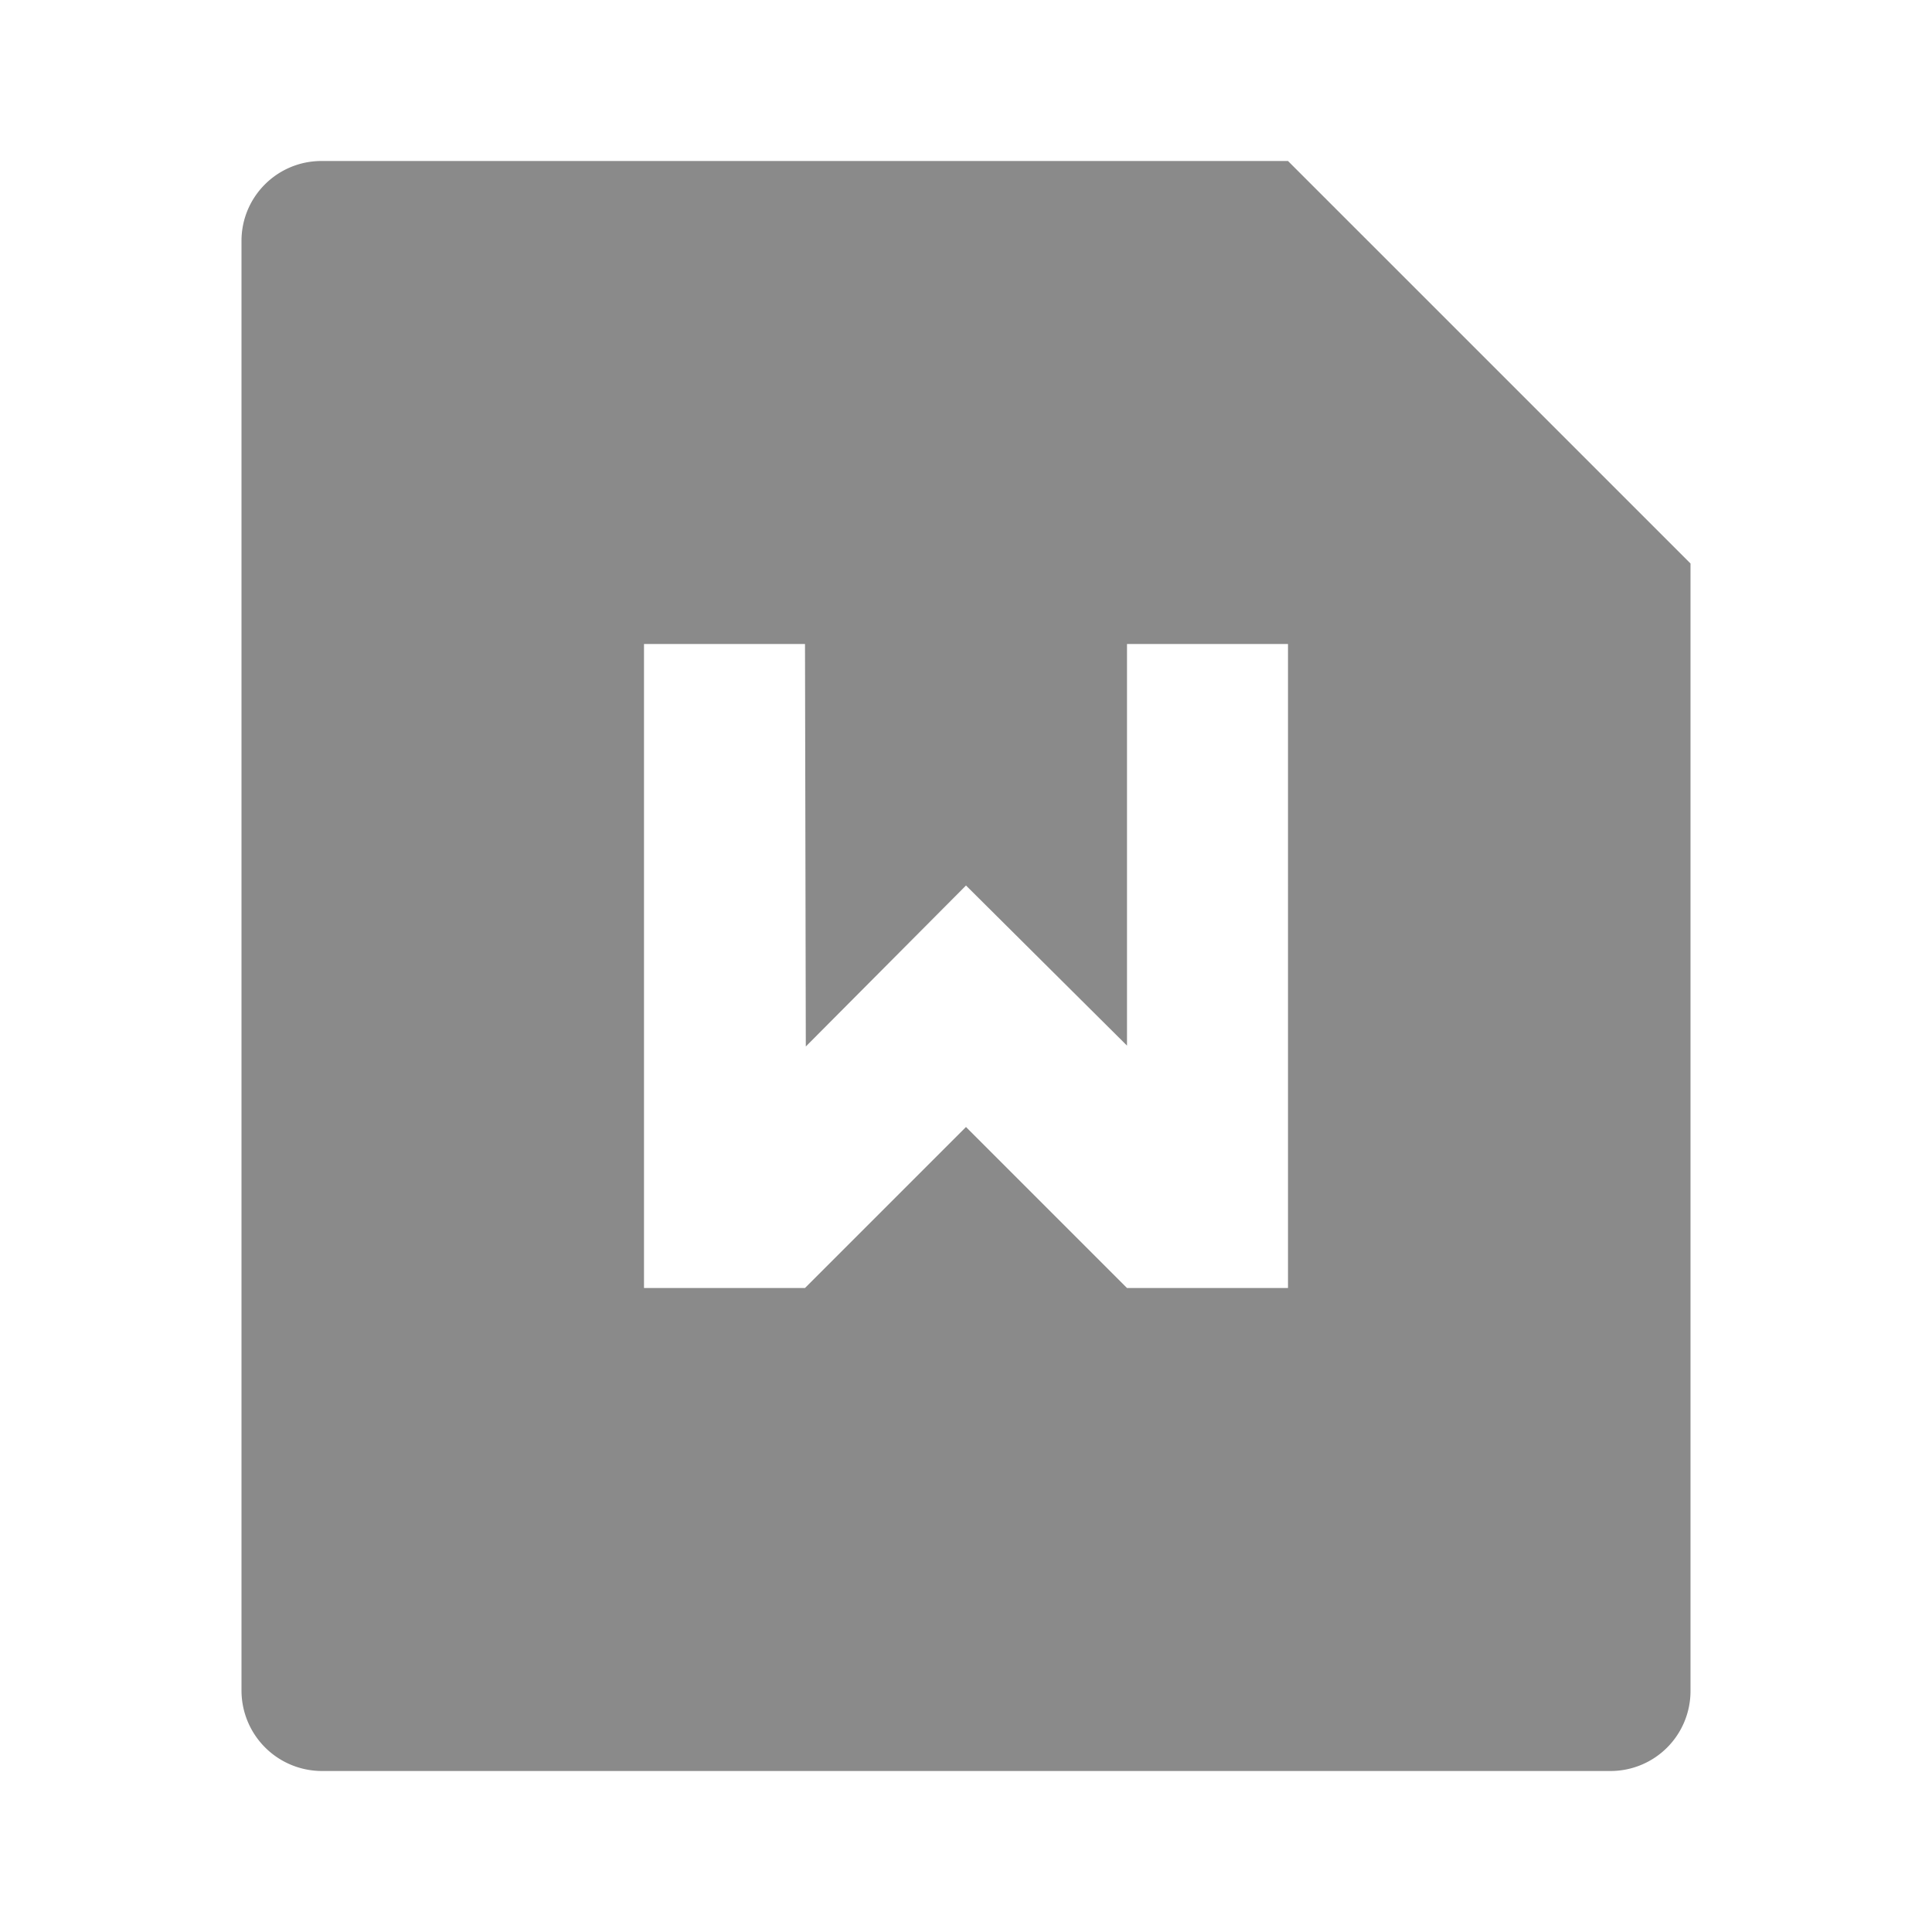 <svg data-v-3840ee1c="" t="1701512226243" class="w-4 h-4 mr-1 icon" viewBox="0 0 1024 1024" version="1.1" xmlns="http://www.w3.org/2000/svg" p-id="28617" width="48" height="48"><path data-v-3840ee1c="" d="M682.667 85.333l213.333 213.333v597.675a42.368 42.368 0 0 1-42.368 42.325H170.368A42.667 42.667 0 0 1 128 896.341V127.659C128 104.277 146.987 85.333 170.368 85.333H682.667z m-85.333 256v212.864L512 469.333l-84.907 85.333L426.667 341.333H341.333v341.333h85.333l85.333-85.333 85.333 85.333h85.333V341.333h-85.333z" p-id="28618" fill="#8a8a8a"></path></svg>